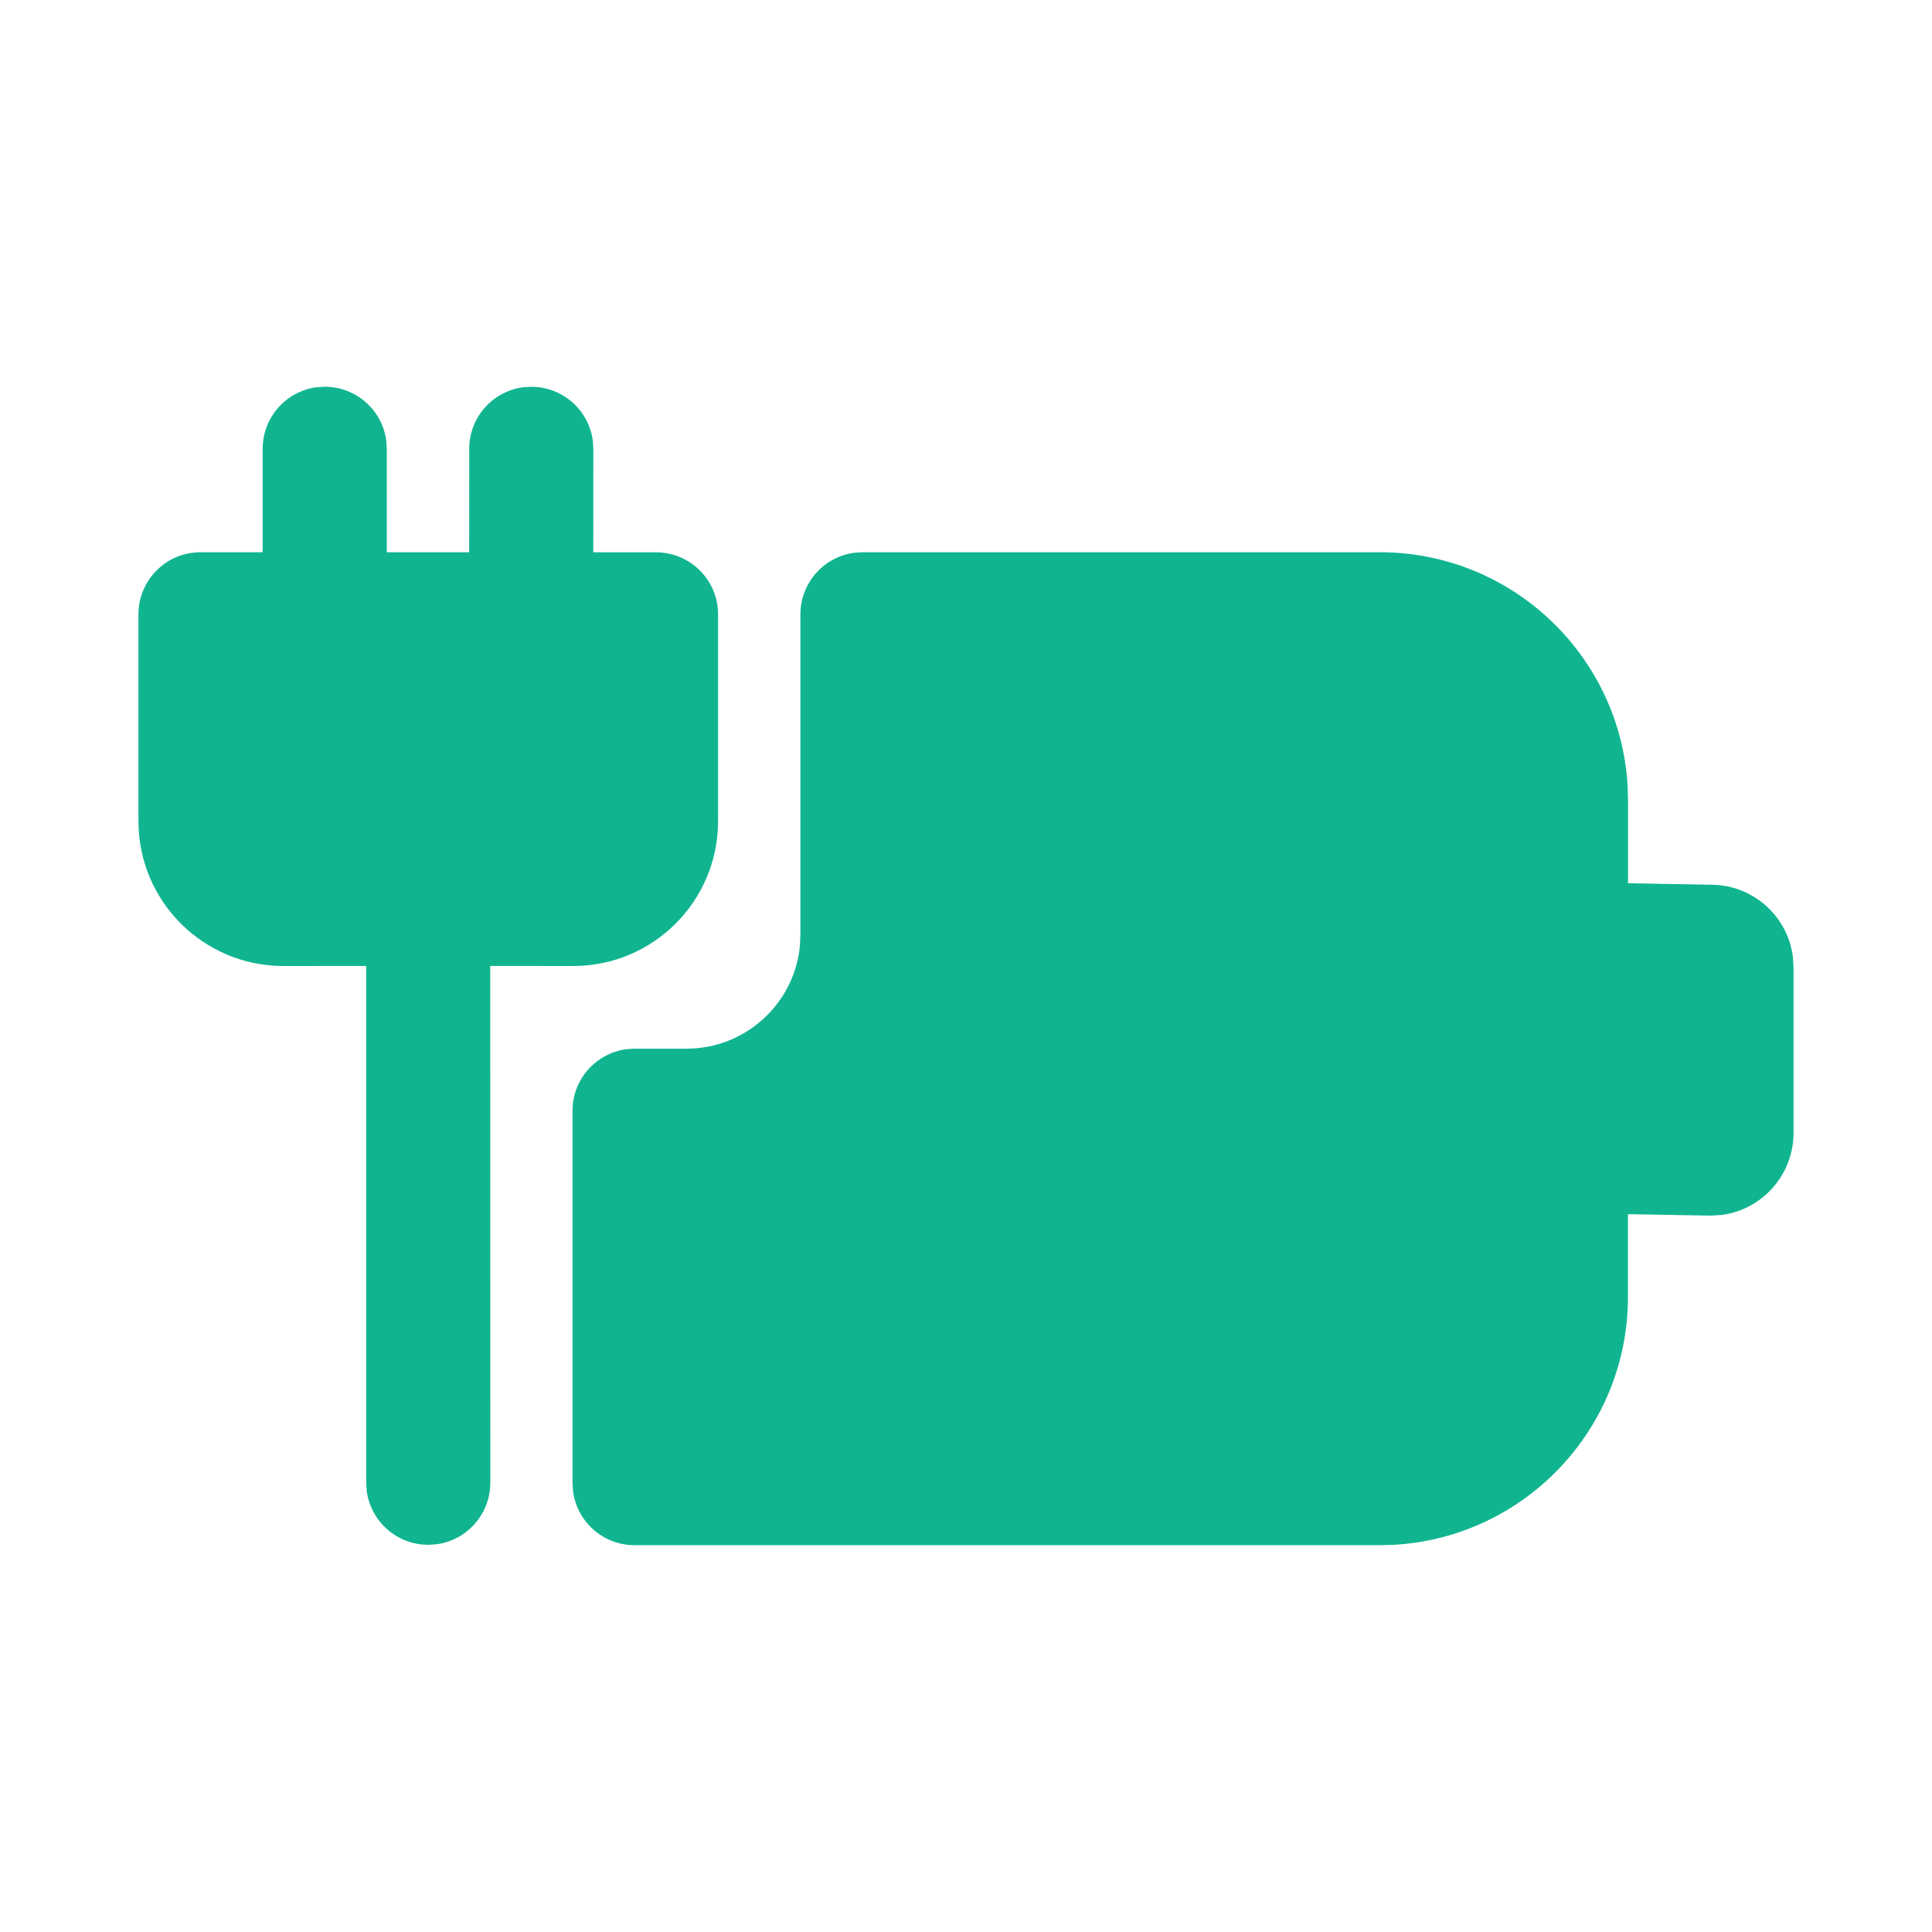 <?xml version="1.0" encoding="UTF-8" standalone="no"?>
<svg
   width="24"
   height="24"
   viewBox="0 0 24 24"
   fill="none"
   version="1.1"
   id="svg5"
   sodipodi:docname="battery-full-charging.svg"
   inkscape:version="1.4 (e7c3feb100, 2024-10-09)"
   xmlns:inkscape="http://www.inkscape.org/namespaces/inkscape"
   xmlns:sodipodi="http://sodipodi.sourceforge.net/DTD/sodipodi-0.dtd"
   xmlns="http://www.w3.org/2000/svg"
   xmlns:svg="http://www.w3.org/2000/svg">
  <sodipodi:namedview
     id="namedview5"
     pagecolor="#ffffff"
     bordercolor="#000000"
     borderopacity="0.25"
     inkscape:showpageshadow="2"
     inkscape:pageopacity="0.0"
     inkscape:pagecheckerboard="0"
     inkscape:deskcolor="#d1d1d1"
     inkscape:zoom="17.325078"
     inkscape:cx="8.4270904"
     inkscape:cy="18.672354"
     inkscape:window-width="1906"
     inkscape:window-height="990"
     inkscape:window-x="0"
     inkscape:window-y="0"
     inkscape:window-maximized="1"
     inkscape:current-layer="svg5" />
  <defs
     id="defs5">
    <linearGradient
       id="paint0_linear_69_611"
       x1="9.75"
       y1="20"
       x2="9.75"
       y2="4"
       gradientUnits="userSpaceOnUse">
      <stop
         stop-color="#02AA93"
         id="stop2" />
      <stop
         offset="1"
         stop-color="#67FF80"
         id="stop3" />
    </linearGradient>
    <linearGradient
       id="paint1_linear_69_611"
       x1="12.795"
       y1="15.6"
       x2="12.795"
       y2="8.4"
       gradientUnits="userSpaceOnUse">
      <stop
         stop-color="#02AA93"
         id="stop4" />
      <stop
         offset="1"
         stop-color="#67FF80"
         id="stop5" />
    </linearGradient>
  </defs>
  <path
     d="m 10.715,6.86 h 6.425 c 1.642,0 2.985,1.284 3.079,2.903 l 0.005,0.181 v 1.028 l 1.029,0.018 c 0.187,0 0.363,0.05 0.514,0.138 0.273,0.158 0.467,0.438 0.506,0.765 l 0.007,0.125 v 2.056 c 0,0.38 -0.207,0.713 -0.514,0.89 -0.113,0.066 -0.24,0.11 -0.376,0.128 l -0.138,0.009 -1.029,-0.018 v 1.028 c 0,1.642 -1.284,2.985 -2.903,3.079 l -0.181,0.005 H 7.883 c -0.39,0 -0.713,-0.29 -0.764,-0.666 l -0.007,-0.105 v -4.626 c 0,-0.39 0.29,-0.713 0.666,-0.764 l 0.105,-0.007 h 0.645 c 0.736,0 1.341,-0.562 1.409,-1.279 l 0.006,-0.136 V 7.631 c 0,-0.39 0.29,-0.713 0.666,-0.764 l 0.105,-0.007 h 6.425 z M 6.495,4.812 6.6,4.805 c 0.39,0 0.713,0.29 0.764,0.666 l 0.007,0.105 -9.252e-4,1.285 h 0.779 c 0.426,0 0.771,0.345 0.771,0.771 v 2.569 c 0,0.993 -0.805,1.799 -1.799,1.799 l -1.031,-8.22e-4 8.017e-4,6.42 c 0,0.39 -0.29,0.713 -0.666,0.764 l -0.105,0.007 c -0.39,0 -0.713,-0.29 -0.764,-0.666 l -0.007,-0.105 v -6.42 l -1.03,8.22e-4 c -0.993,0 -1.799,-0.805 -1.799,-1.799 V 7.631 c 0,-0.426 0.345,-0.771 0.771,-0.771 h 0.772 l 8.22e-5,-1.285 c 0,-0.39 0.29,-0.713 0.666,-0.764 l 0.105,-0.007 c 0.39,0 0.713,0.29 0.764,0.666 l 0.007,0.105 -8.23e-5,1.285 H 5.828 L 5.829,5.575 c 0,-0.39 0.29,-0.713 0.666,-0.764 l 0.105,-0.007 z"
     fill="#000000"
     id="path1-3"
     style="fill:#10b590;fill-opacity:1;stroke-width:1" />
</svg>

